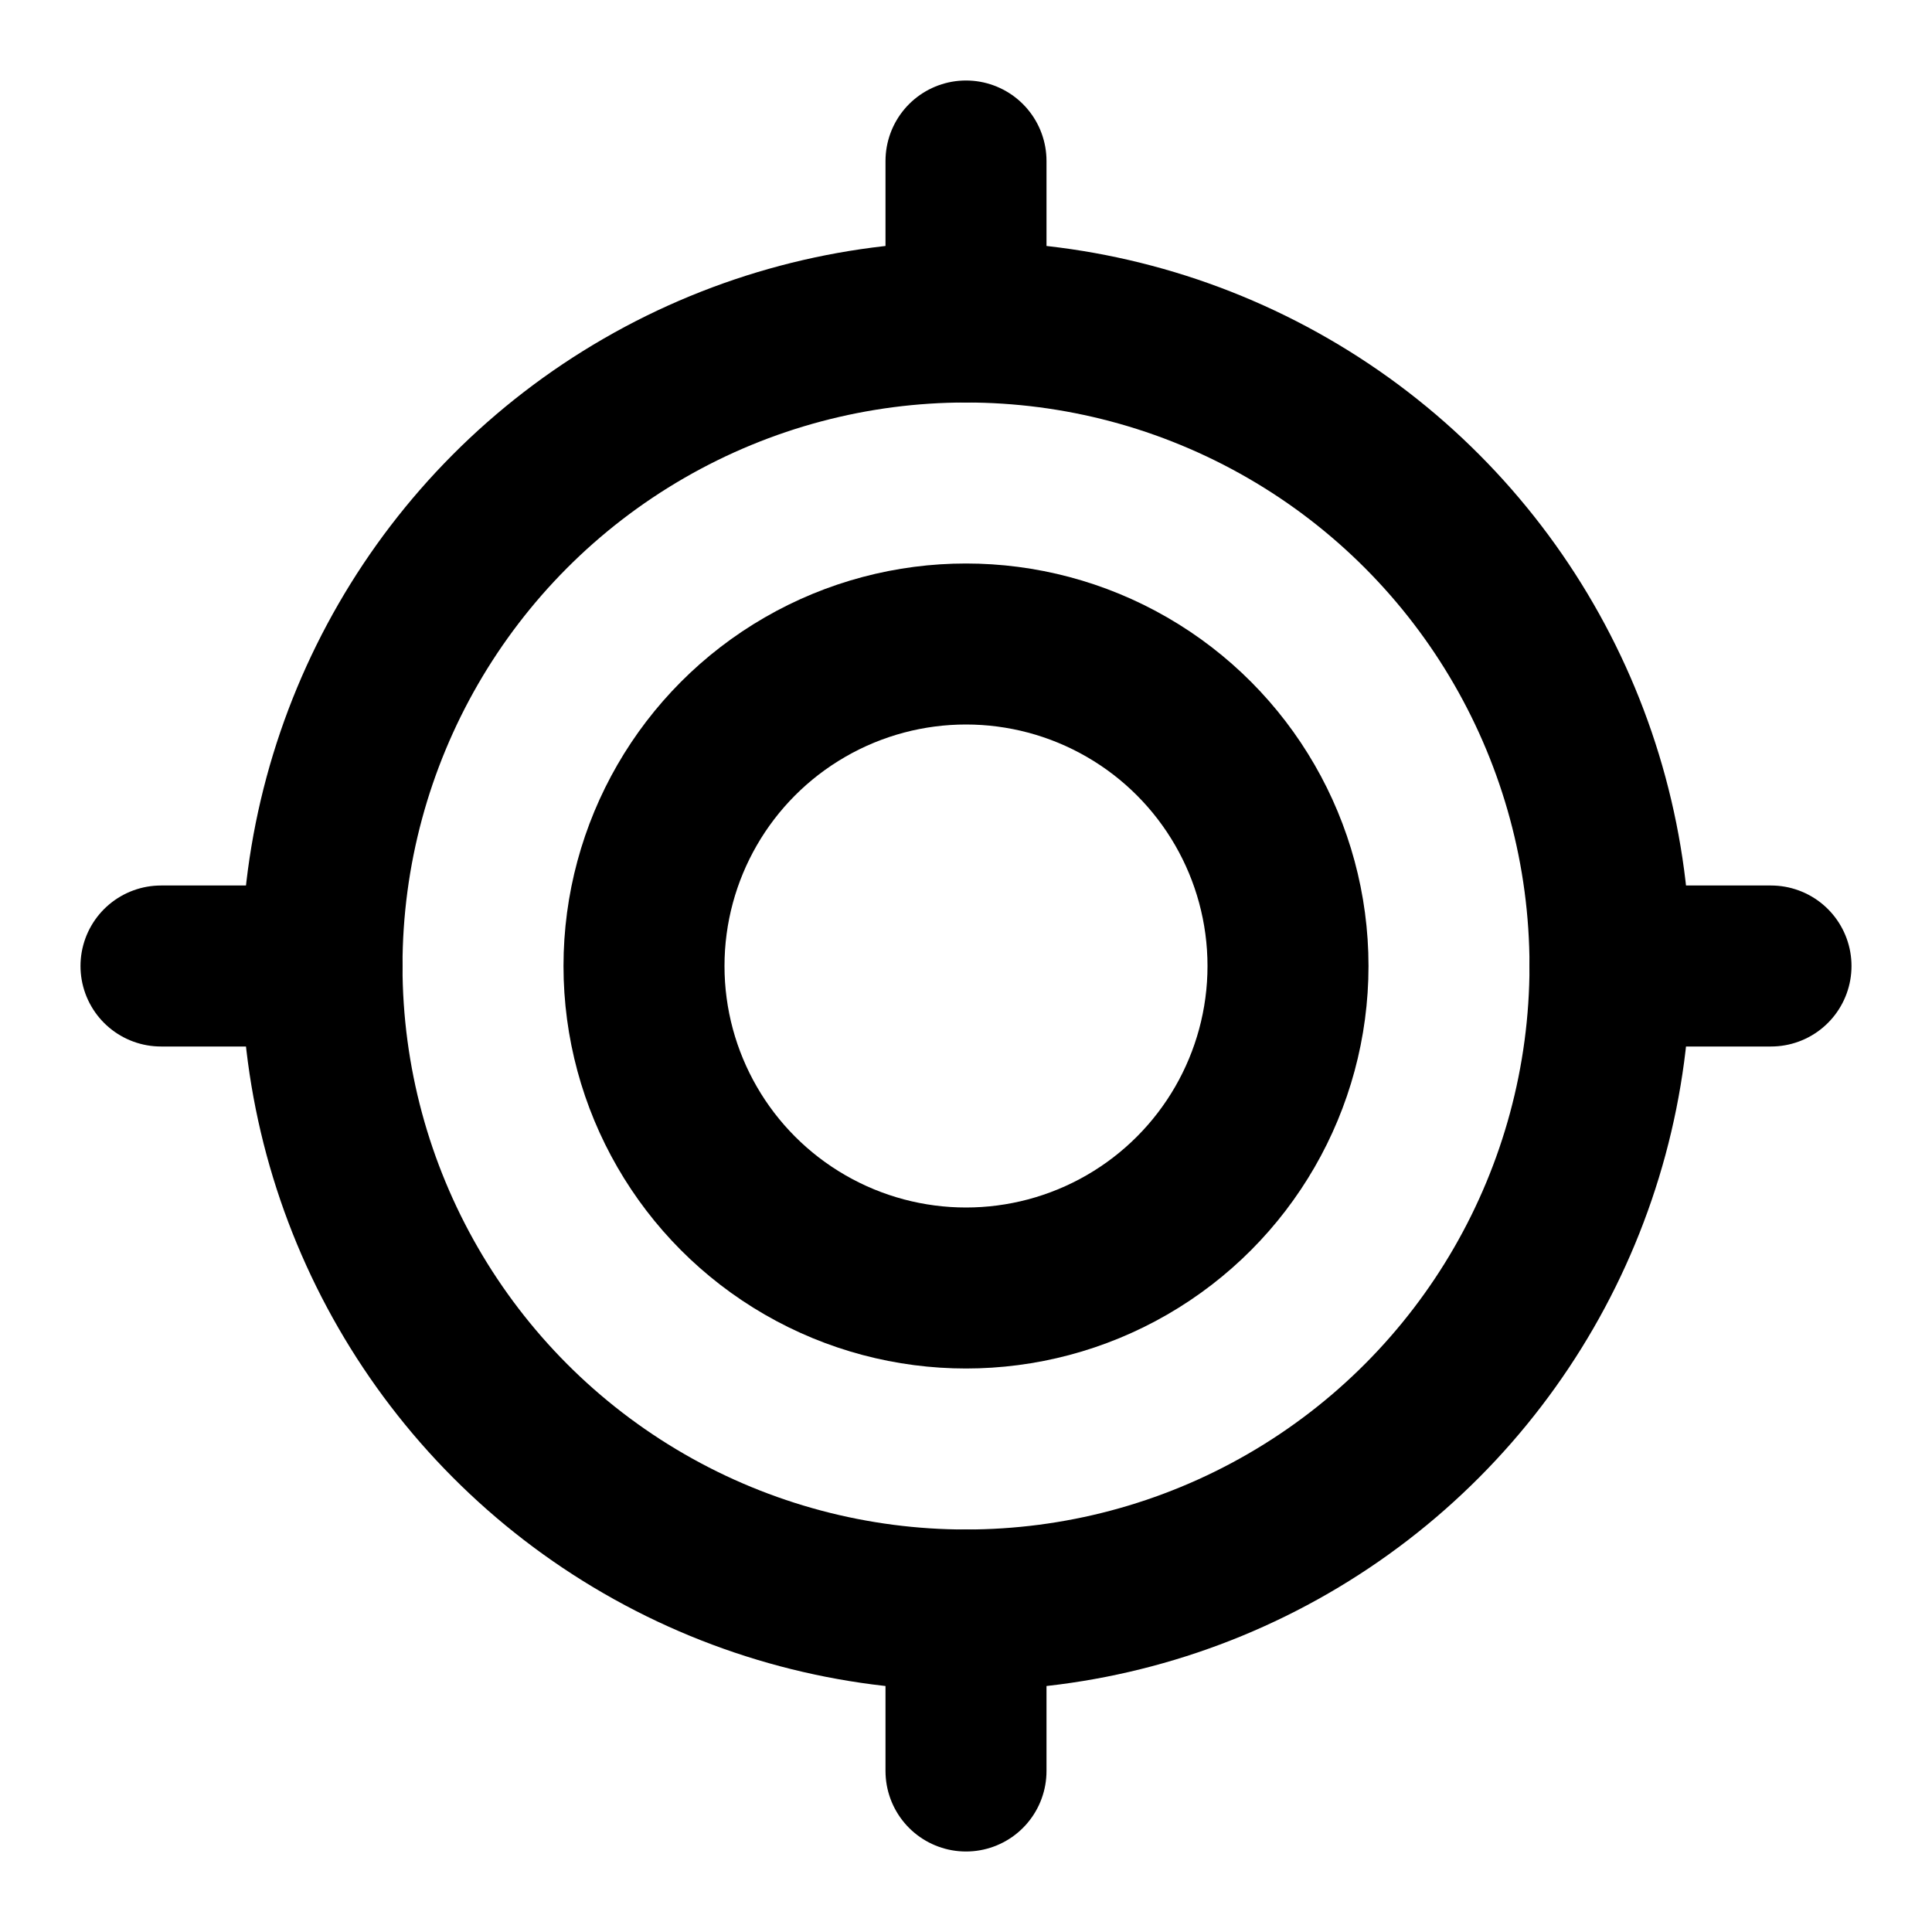<?xml version="1.0" encoding="UTF-8"?>
<svg width="24" height="24" viewBox="0 0 24 24" fill="none" xmlns="http://www.w3.org/2000/svg">
  <circle cx="12" cy="12" r="8" stroke="currentColor" stroke-width="2" stroke-linecap="round" stroke-linejoin="round"/>
  <circle cx="12" cy="12" r="4" stroke="currentColor" stroke-width="2" stroke-linecap="round" stroke-linejoin="round"/>
  <path d="M4 12H2" stroke="currentColor" stroke-width="2" stroke-linecap="round" stroke-linejoin="round"/>
  <path d="M22 12H20" stroke="currentColor" stroke-width="2" stroke-linecap="round" stroke-linejoin="round"/>
  <path d="M12 4V2" stroke="currentColor" stroke-width="2" stroke-linecap="round" stroke-linejoin="round"/>
  <path d="M12 22V20" stroke="currentColor" stroke-width="2" stroke-linecap="round" stroke-linejoin="round"/>
</svg> 